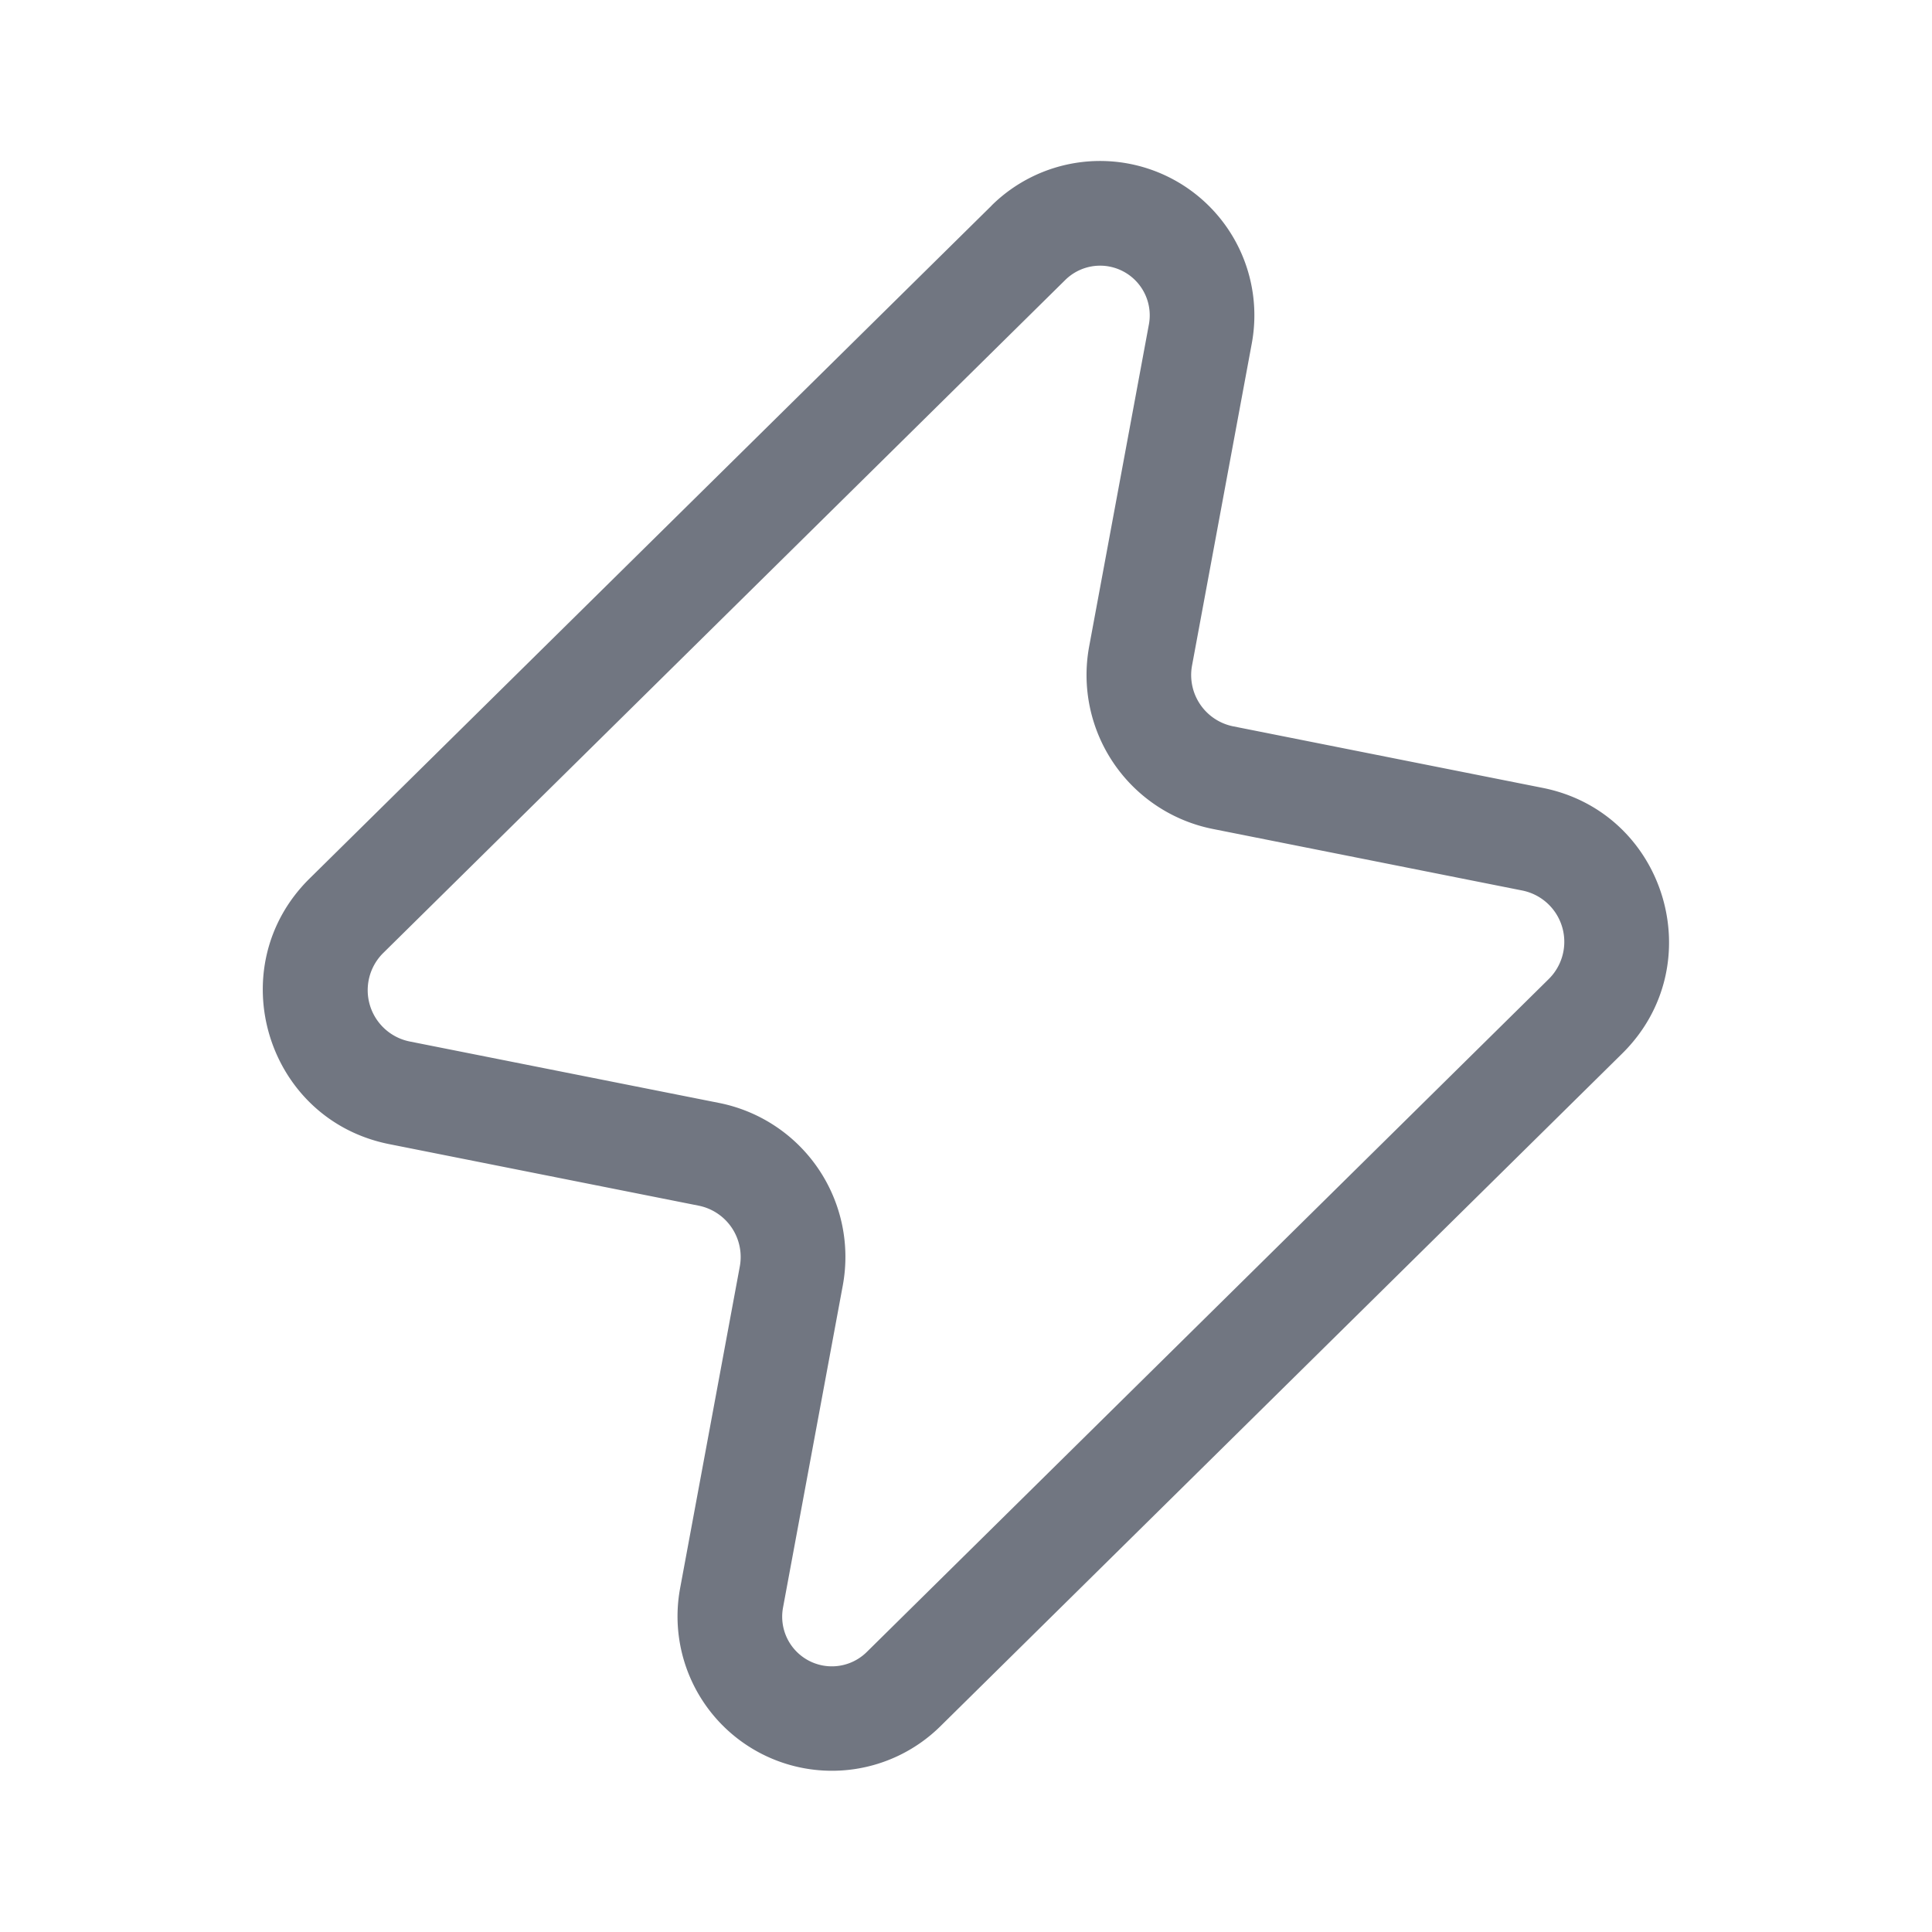 <svg xmlns="http://www.w3.org/2000/svg" fill="none" viewBox="0 0 24 24" focusable="false"><path fill="#717681" fill-rule="evenodd" d="M13.77 3.309a.617.617 0 0 0-.537.169l-8.472 8.36a.65.65 0 0 0 .33 1.1l3.841.763a1.95 1.95 0 0 1 1.537 2.27l-.742 3.999a.617.617 0 0 0 1.04.552l8.472-8.36a.65.65 0 0 0-.33-1.1l-3.841-.764A1.95 1.95 0 0 1 13.53 8.03l.742-4a.617.617 0 0 0-.503-.721m-1.45-.757a1.917 1.917 0 0 1 3.231 1.715l-.742 4a.65.65 0 0 0 .512.756l3.842.764c1.534.304 2.103 2.201.99 3.3l-8.473 8.36a1.918 1.918 0 0 1-3.231-1.714l.742-4a.65.65 0 0 0-.512-.756l-3.842-.764c-1.534-.305-2.103-2.202-.99-3.3l8.473-8.36Z" clip-rule="evenodd"/></svg>